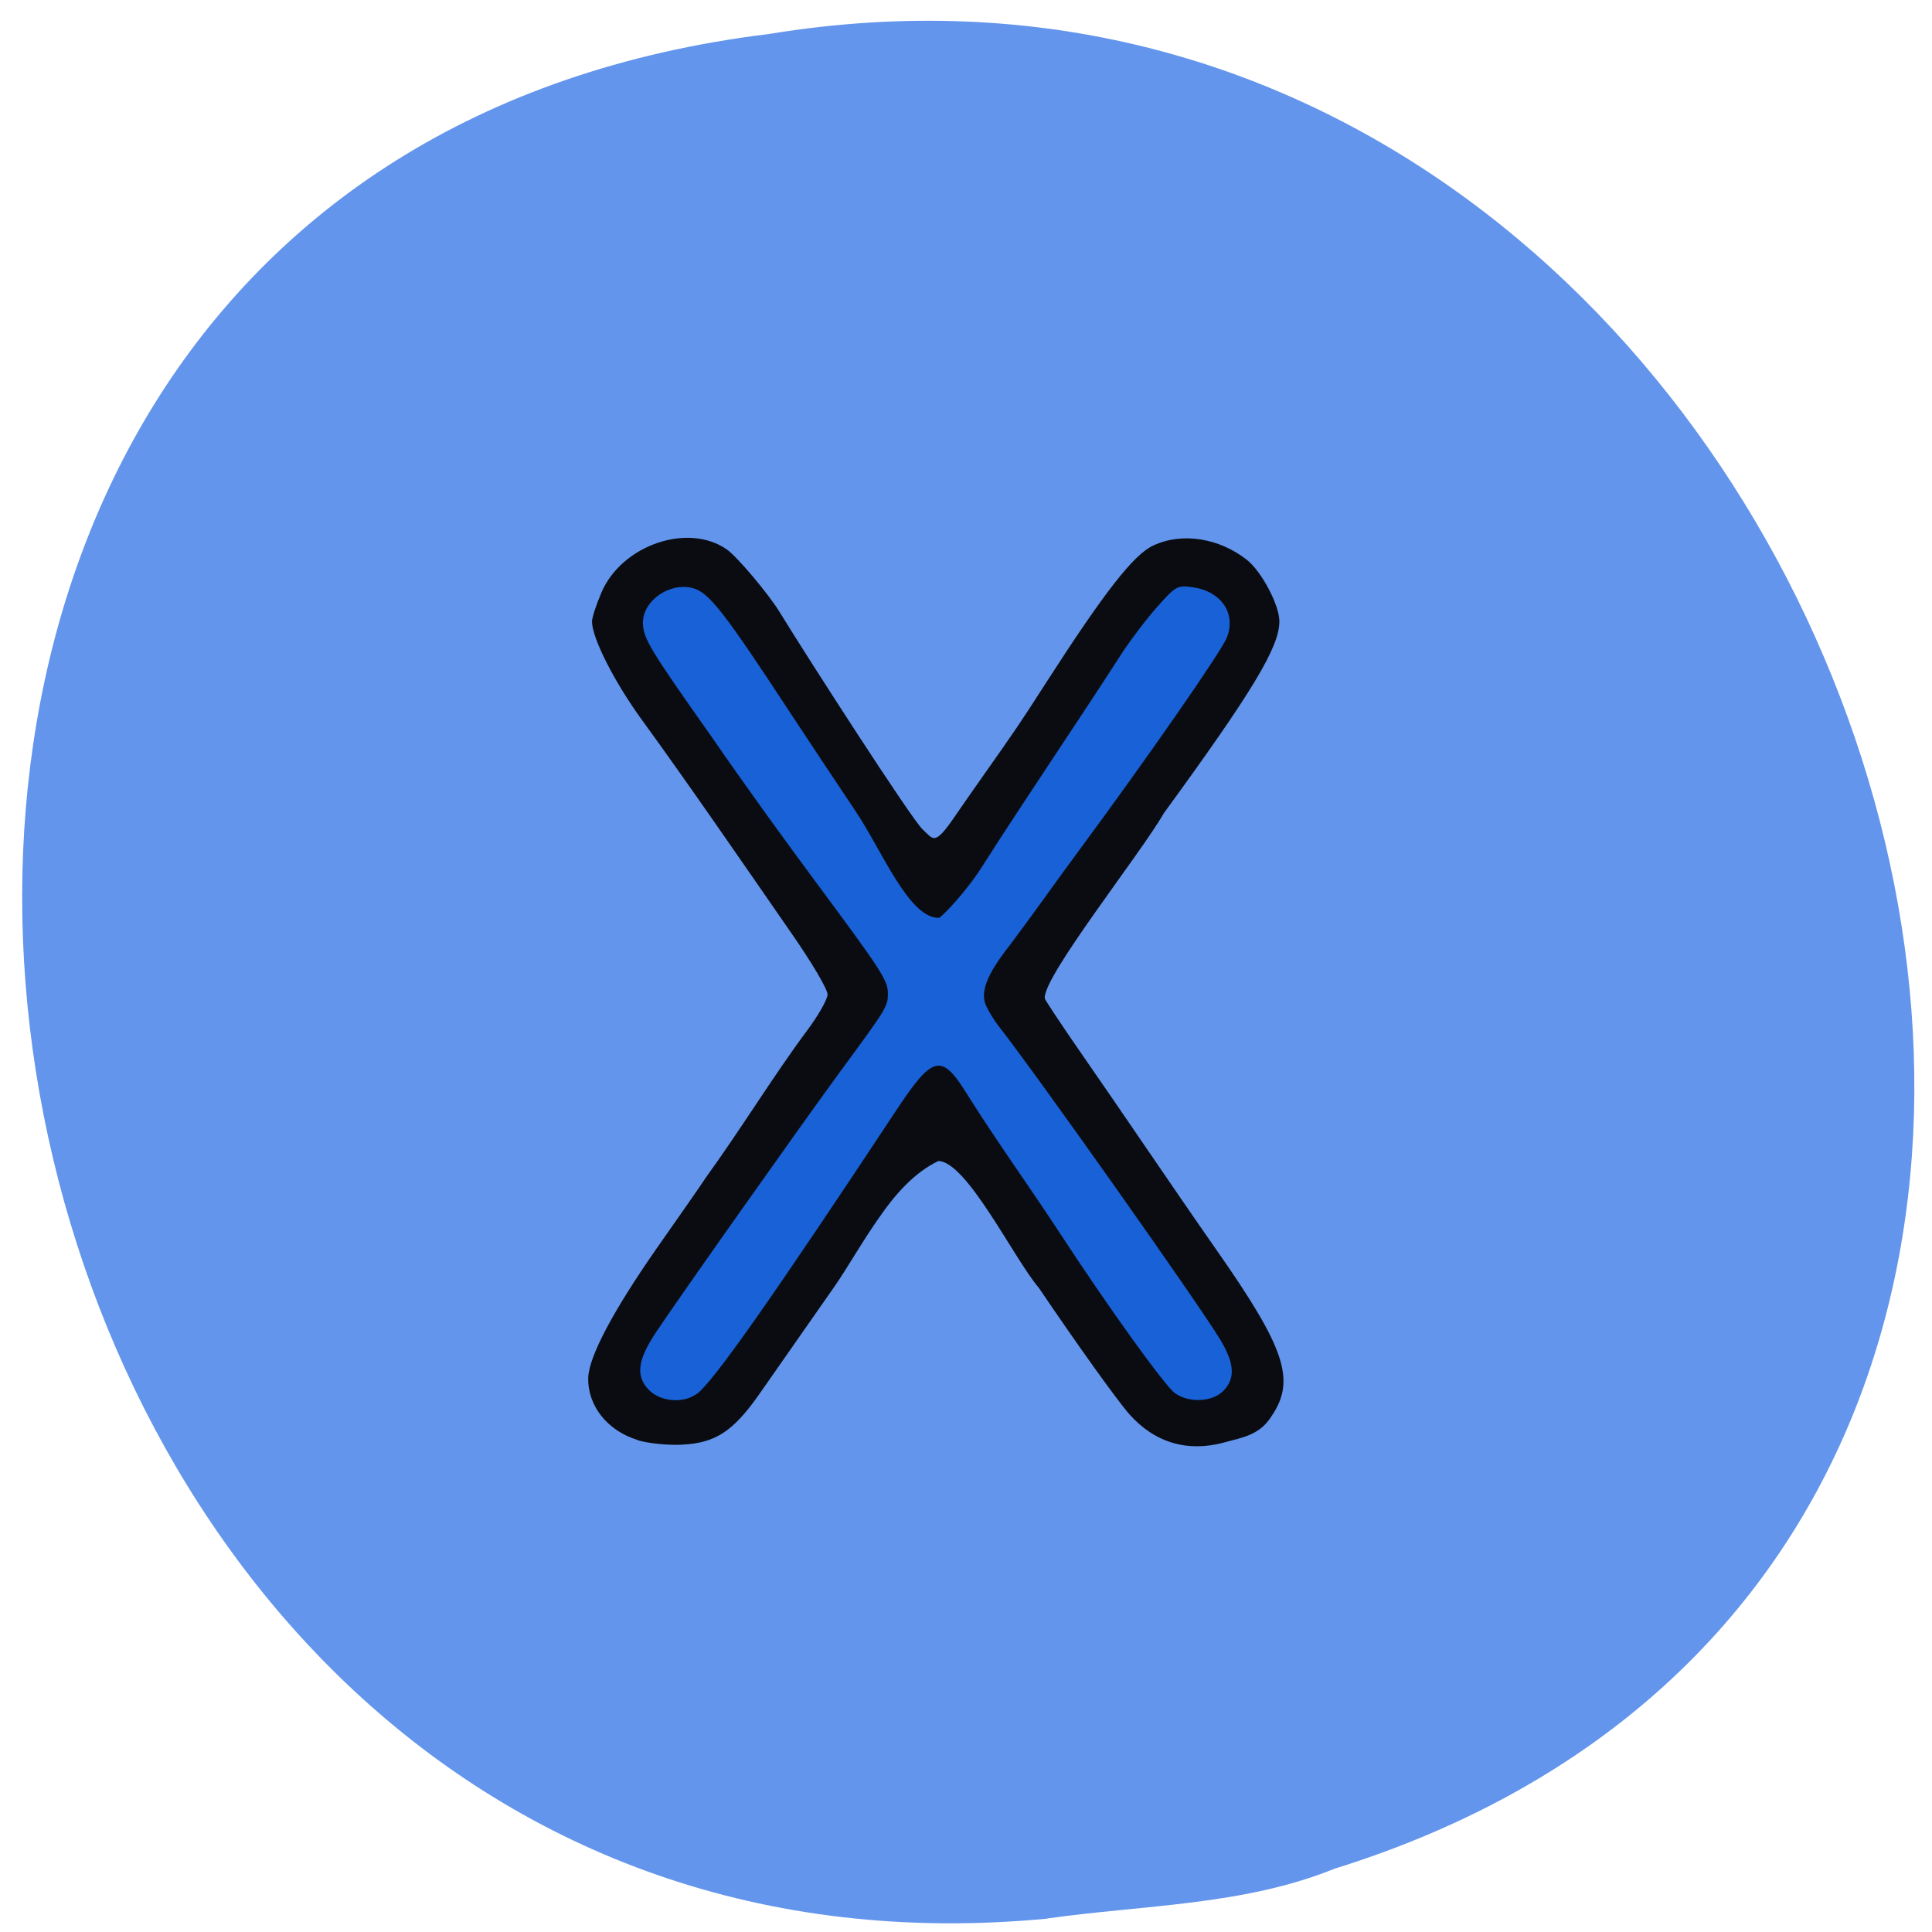 <svg xmlns="http://www.w3.org/2000/svg" viewBox="0 0 48 48"><path d="m 26.02 47.668 c -28.516 2.723 -36.19 -43.25 -6.91 -46.824 c 26.922 -4.426 40.789 37.25 14.04 45.586 c -2.262 0.914 -4.734 0.895 -7.129 1.234" fill="#6395ec"/><path d="m 16.13 35.43 c -0.668 -0.207 -0.98 -0.461 -1.246 -1.012 c -0.449 -0.918 0.191 -1.18 2.871 -4.977 c 1.027 -1.414 1.711 -2.785 2.766 -4.211 c 0.172 -0.23 0.297 -0.637 0.207 -0.848 c -1.641 -2.414 -2.867 -4.293 -4.383 -6.406 c -0.973 -1.457 -2.293 -1.992 -0.895 -3.621 c 0.828 -0.922 1.984 -0.793 2.805 -0.035 c 1.207 1.773 3.066 6.453 5.04 6.574 c 0.176 0 0.609 -0.398 1.23 -1.309 c 3.473 -5.094 3.473 -5.762 4.176 -5.961 c 1.109 -0.316 2.344 0.313 2.828 1.438 c 0.414 0.965 -0.152 1.336 -2.82 5.086 c -2.926 4.105 -3.02 4.309 -3.02 4.555 c 1.594 2.684 3.145 4.906 4.391 6.711 c 1.258 1.785 1.914 2.18 1.594 2.953 c -0.27 0.645 -0.531 0.855 -1.332 1.074 c -0.832 0.227 -1.266 0.203 -1.828 -0.102 c -0.465 -0.254 -0.844 -0.695 -2.01 -2.348 c -1.594 -2.246 -2.578 -3.992 -2.758 -4.285 c -0.238 -0.395 -0.645 -0.266 -0.941 0.16 c -1.277 1.836 -3.98 5.801 -4.176 6.01 c -0.637 0.668 -1.512 0.863 -2.496 0.555" fill="#1961d6"/><path d="m 15.844 35.777 c -0.754 -0.23 -1.242 -0.848 -1.23 -1.539 c 0.012 -0.535 0.633 -1.699 1.75 -3.293 c 0.566 -0.805 1.094 -1.563 1.172 -1.688 c 0.863 -1.191 1.703 -2.563 2.512 -3.648 c 0.281 -0.375 0.512 -0.781 0.512 -0.902 c 0.004 -0.125 -0.398 -0.805 -0.891 -1.512 c -1.227 -1.773 -2.598 -3.766 -3.715 -5.301 c -0.691 -0.949 -1.246 -2.043 -1.246 -2.453 c 0 -0.094 0.105 -0.418 0.234 -0.719 c 0.504 -1.18 2.152 -1.746 3.117 -1.07 c 0.254 0.176 1.043 1.113 1.316 1.563 c 0.715 1.168 3.281 5.148 3.547 5.391 c 0.273 0.25 0.289 0.43 0.813 -0.34 c 0.086 -0.129 0.387 -0.559 0.664 -0.953 c 0.816 -1.156 0.965 -1.375 1.578 -2.332 c 1.477 -2.293 2.188 -3.203 2.68 -3.43 c 0.715 -0.332 1.641 -0.184 2.332 0.367 c 0.359 0.289 0.797 1.117 0.797 1.52 c 0 0.637 -0.66 1.734 -2.871 4.766 c -0.57 1 -3.03 4.09 -2.957 4.605 c 0.027 0.066 0.391 0.617 0.813 1.227 c 1.164 1.676 2.316 3.391 3.453 5.02 c 1.715 2.449 1.973 3.234 1.367 4.129 c -0.289 0.461 -0.695 0.523 -1.172 0.652 c -0.914 0.25 -1.73 0.008 -2.359 -0.699 c -0.301 -0.34 -1.316 -1.758 -2.246 -3.137 c -0.609 -0.703 -1.789 -3.141 -2.5 -3.156 c -1.176 0.563 -1.871 2.102 -2.605 3.152 c -0.77 1.105 -1.609 2.305 -1.867 2.672 c -0.633 0.895 -1.07 1.18 -1.887 1.223 c -0.352 0.02 -0.848 -0.031 -1.109 -0.109 m 1.473 -1.156 c 0.41 -0.309 1.879 -2.398 4.934 -7.02 c 0.926 -1.402 1.137 -1.453 1.777 -0.418 c 0.754 1.199 1.504 2.23 2.293 3.434 c 1.211 1.855 2.621 3.816 2.871 3.992 c 0.352 0.246 0.922 0.219 1.195 -0.055 c 0.305 -0.305 0.285 -0.676 -0.063 -1.262 c -0.492 -0.828 -4.543 -6.566 -5.539 -7.836 c -0.086 -0.113 -0.215 -0.32 -0.281 -0.461 c -0.164 -0.34 0 -0.773 0.574 -1.508 c 0.609 -0.809 1.227 -1.688 1.73 -2.367 c 1.664 -2.25 3.523 -4.922 3.668 -5.281 c 0.242 -0.598 -0.133 -1.152 -0.84 -1.254 c -0.391 -0.055 -0.422 -0.039 -0.91 0.512 c -0.277 0.316 -0.68 0.852 -0.895 1.188 c -1.113 1.73 -2.402 3.617 -3.434 5.242 c -0.414 0.648 -0.996 1.242 -1.066 1.27 c -0.746 0.027 -1.422 -1.676 -2.086 -2.664 c -0.402 -0.598 -1.105 -1.656 -1.563 -2.352 c -1.699 -2.594 -2.066 -3.066 -2.473 -3.176 c -0.57 -0.152 -1.238 0.309 -1.238 0.859 c 0.004 0.383 0.156 0.641 1.688 2.809 c 0.84 1.219 1.82 2.574 2.609 3.637 c 1.621 2.184 1.789 2.441 1.789 2.758 c 0 0.336 -0.012 0.355 -1.207 1.98 c -0.941 1.285 -4.055 5.688 -4.566 6.465 c -0.445 0.676 -0.492 1.063 -0.18 1.398 c 0.293 0.313 0.867 0.363 1.211 0.109" fill="#0a0c12"/></svg>